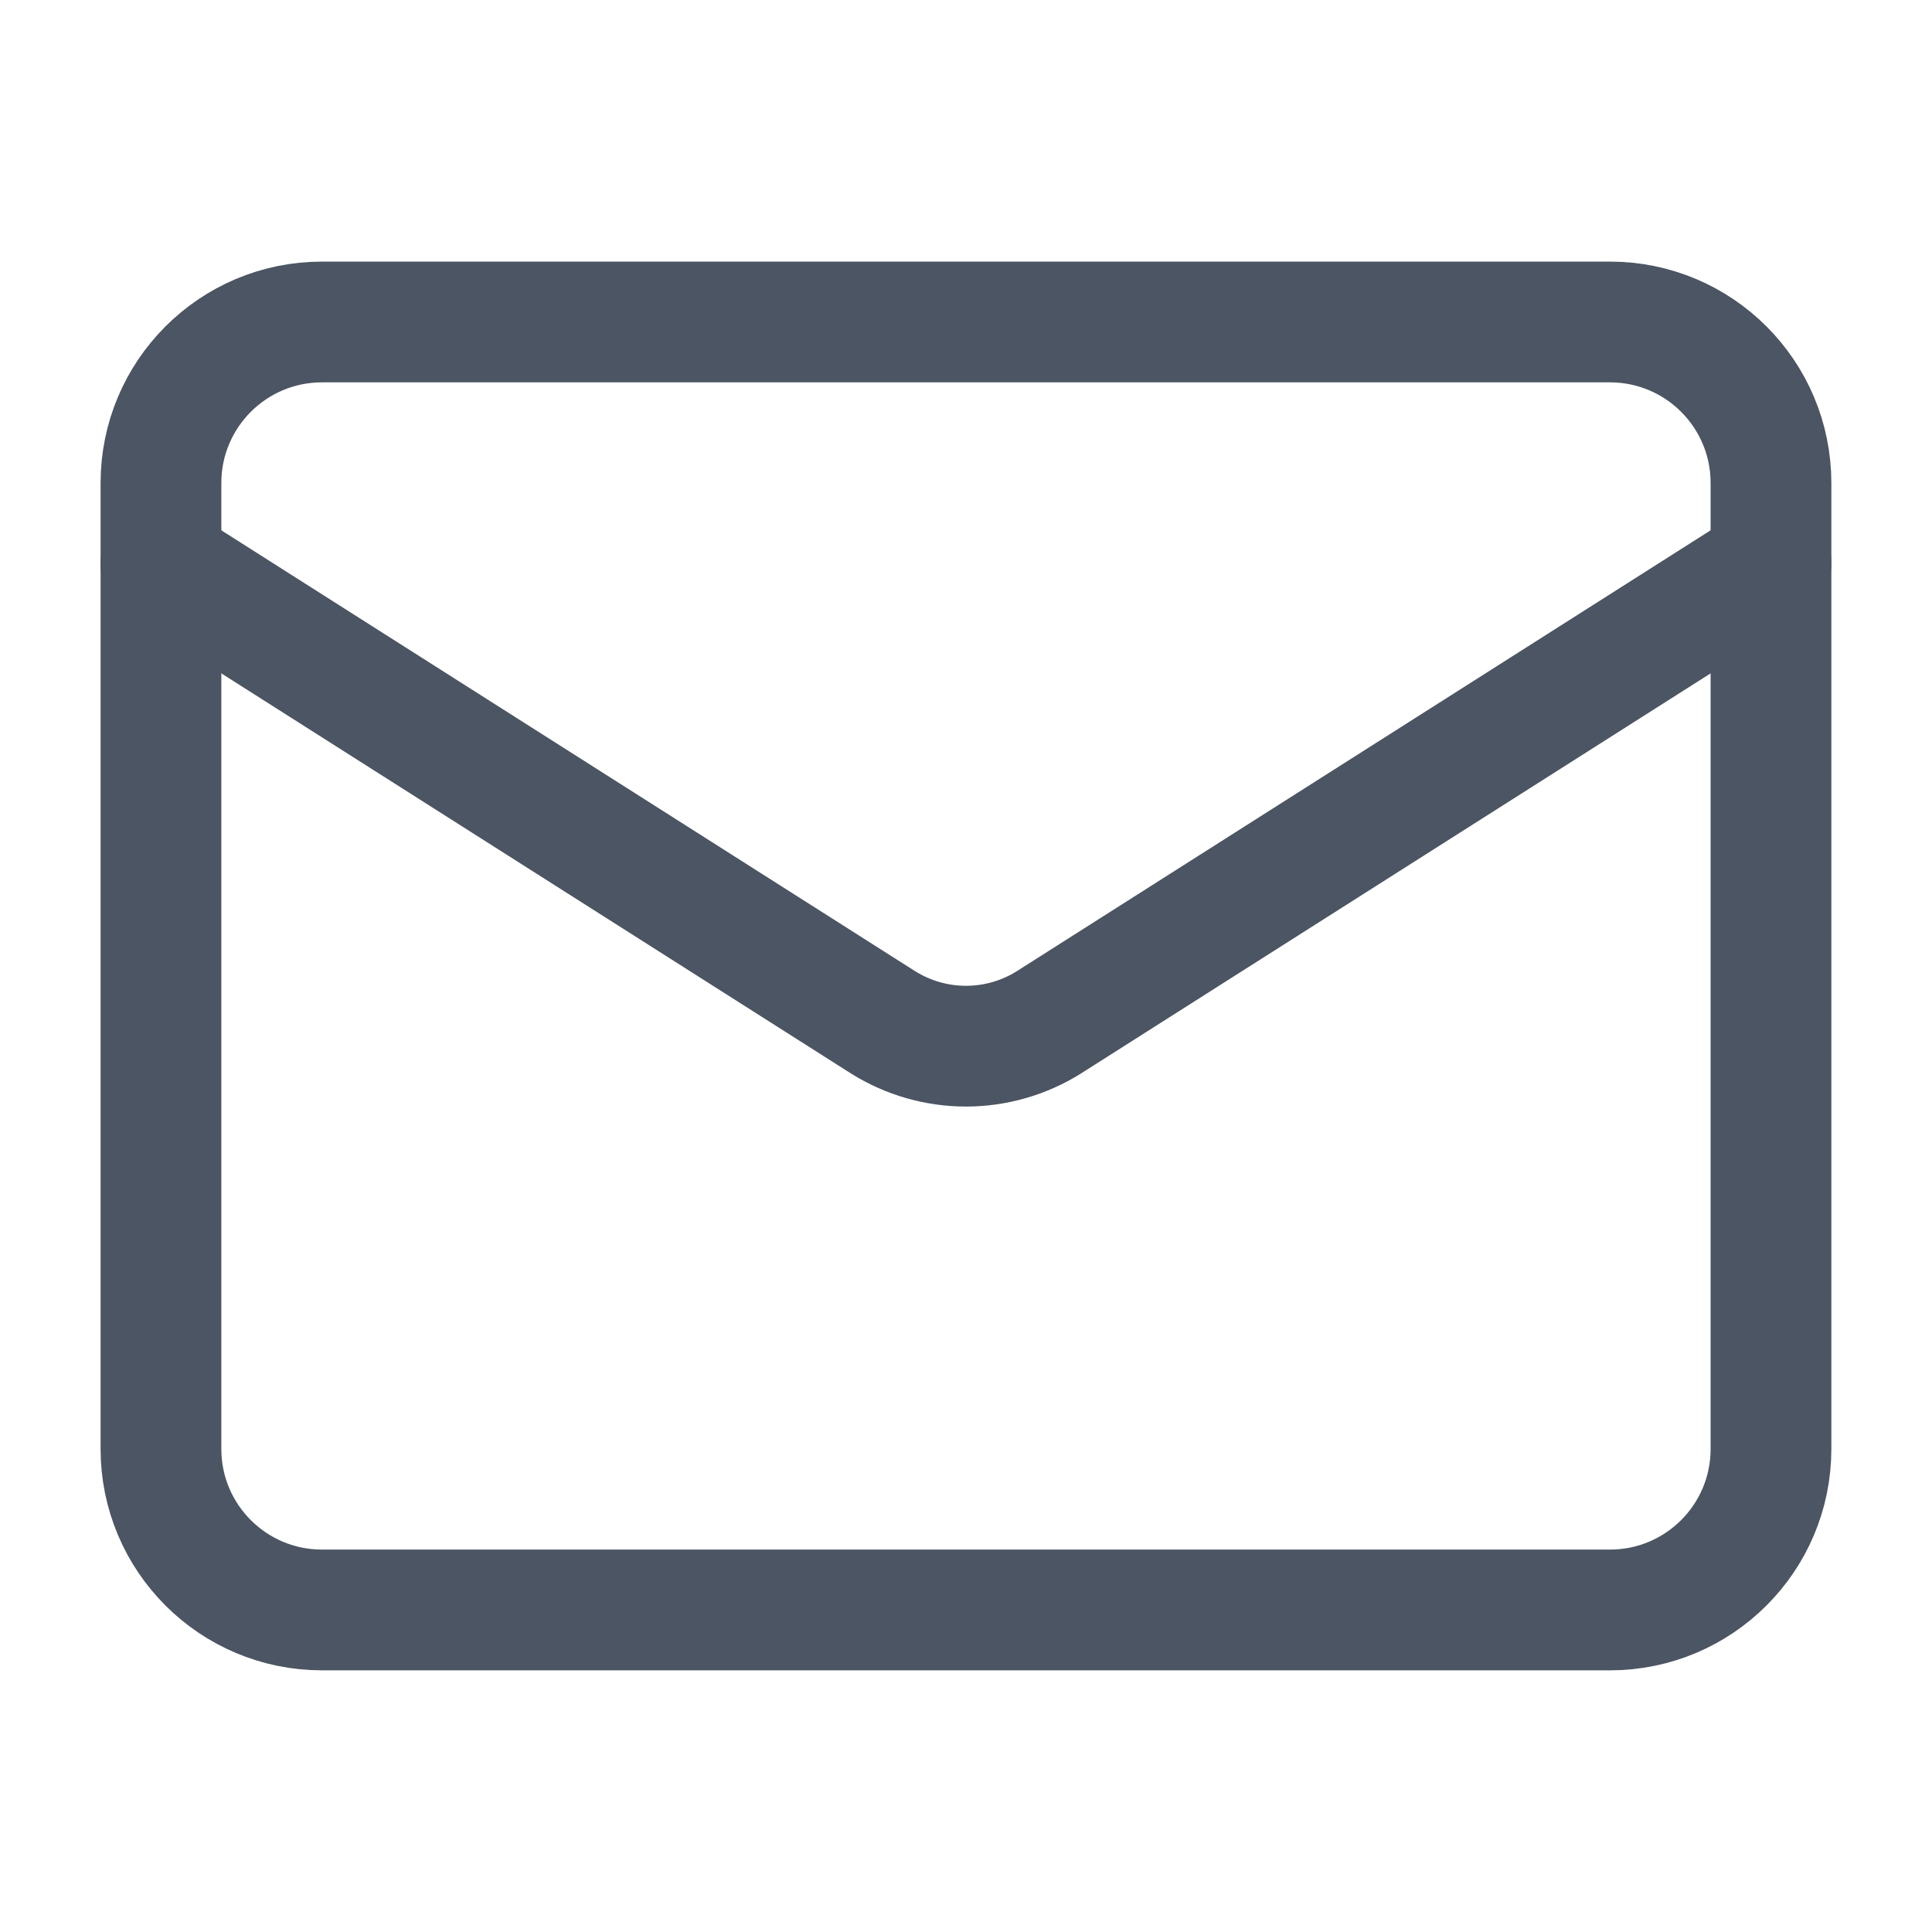 <svg width="32" height="32" viewBox="0 0 32 32" fill="none" xmlns="http://www.w3.org/2000/svg">
<path d="M26.666 5.333H5.333C3.86 5.333 2.666 6.527 2.666 8V24C2.666 25.472 3.86 26.666 5.333 26.666H26.666C28.139 26.666 29.333 25.472 29.333 24V8C29.333 6.527 28.139 5.333 26.666 5.333Z" stroke="#4B5563" stroke-width="2" stroke-linecap="round" stroke-linejoin="round"/>
<path d="M29.333 9.333L17.373 16.933C16.961 17.191 16.485 17.328 15.999 17.328C15.514 17.328 15.038 17.191 14.626 16.933L2.666 9.333" stroke="#4B5563" stroke-width="2" stroke-linecap="round" stroke-linejoin="round"/>
</svg>
